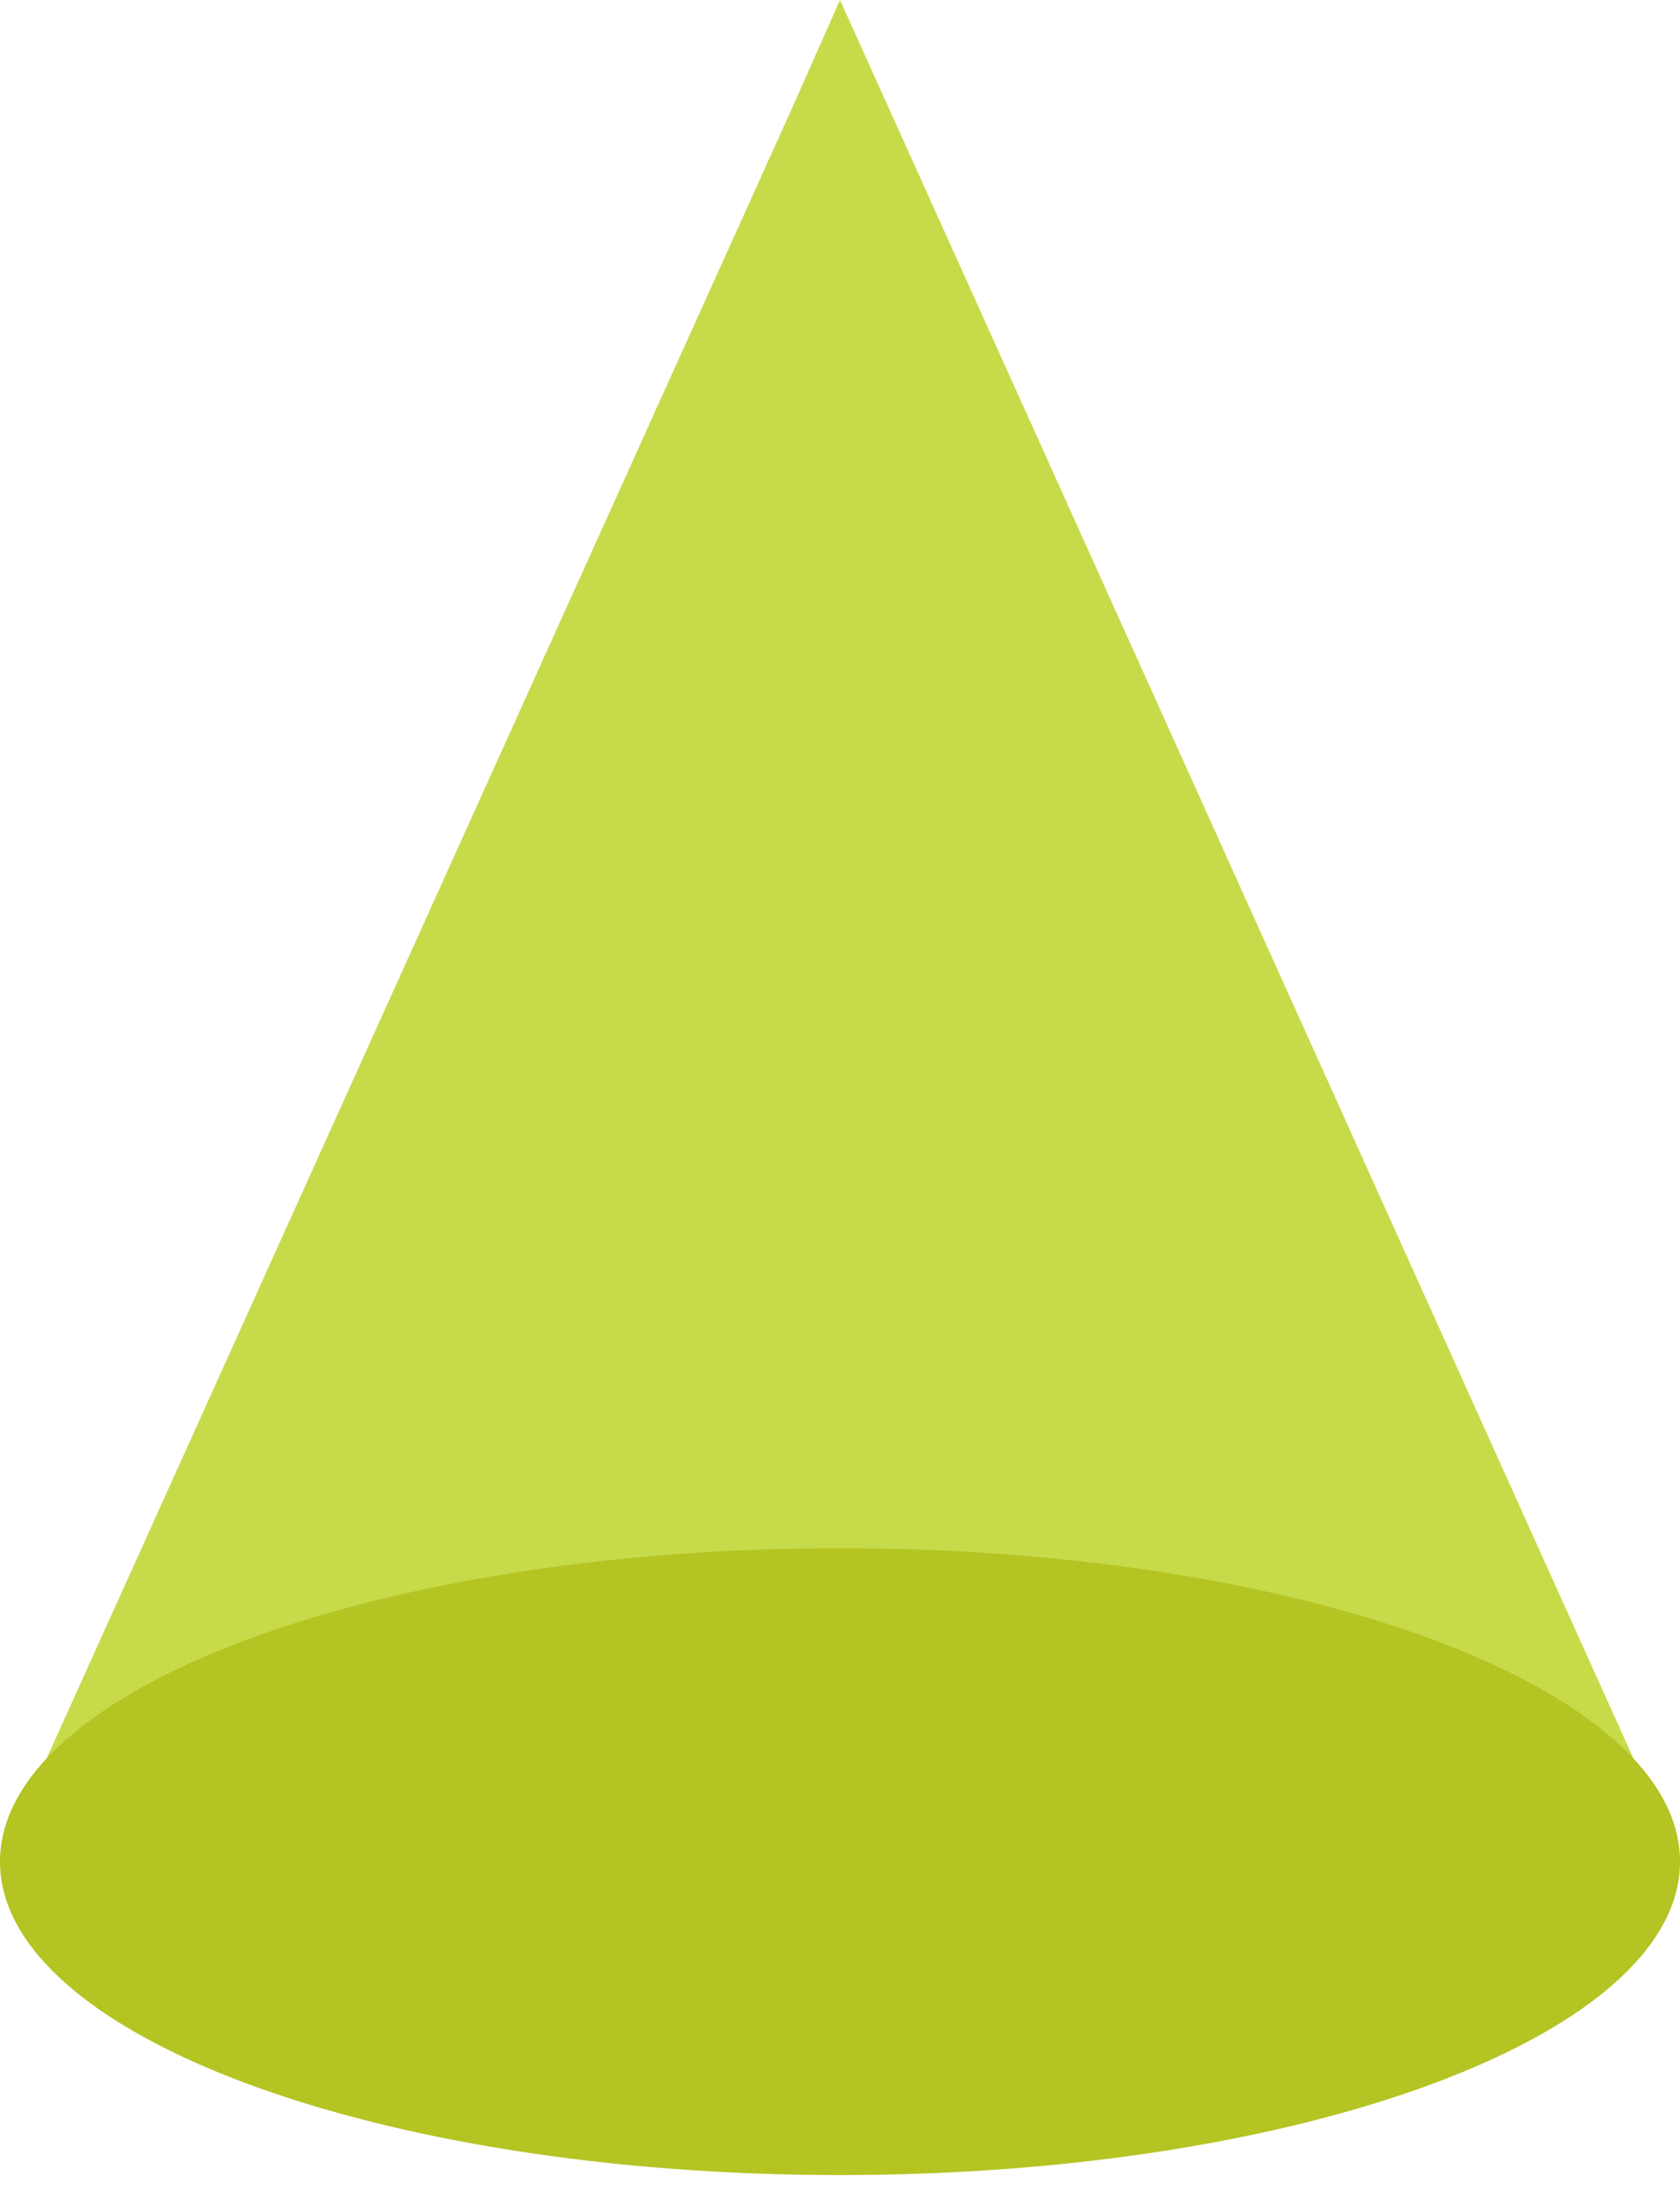<svg xmlns="http://www.w3.org/2000/svg" xmlns:xlink="http://www.w3.org/1999/xlink" width="76px" height="99px" viewBox="0 0 76 99" version="1.1">
        <title>2</title>
    <desc>Created with Sketch.</desc>
    
    <g stroke="none" stroke-width="1" fill="none" fill-rule="evenodd">
        <g>
            <polygon fill="#C7DA4A" points="38 0 35.806 4.947 -0 84.168 76 84.168" class="color-1"/>
            <path d="M76,84.168 C76,91.994 58.987,98.338 38,98.338 C17.013,98.338 0,91.994 0,84.168 C0,76.342 17.013,69.998 38,69.998 C58.987,69.998 76,76.342 76,84.168" fill="#B4C423" class="color-2"/>
        </g>
    </g>
</svg>
